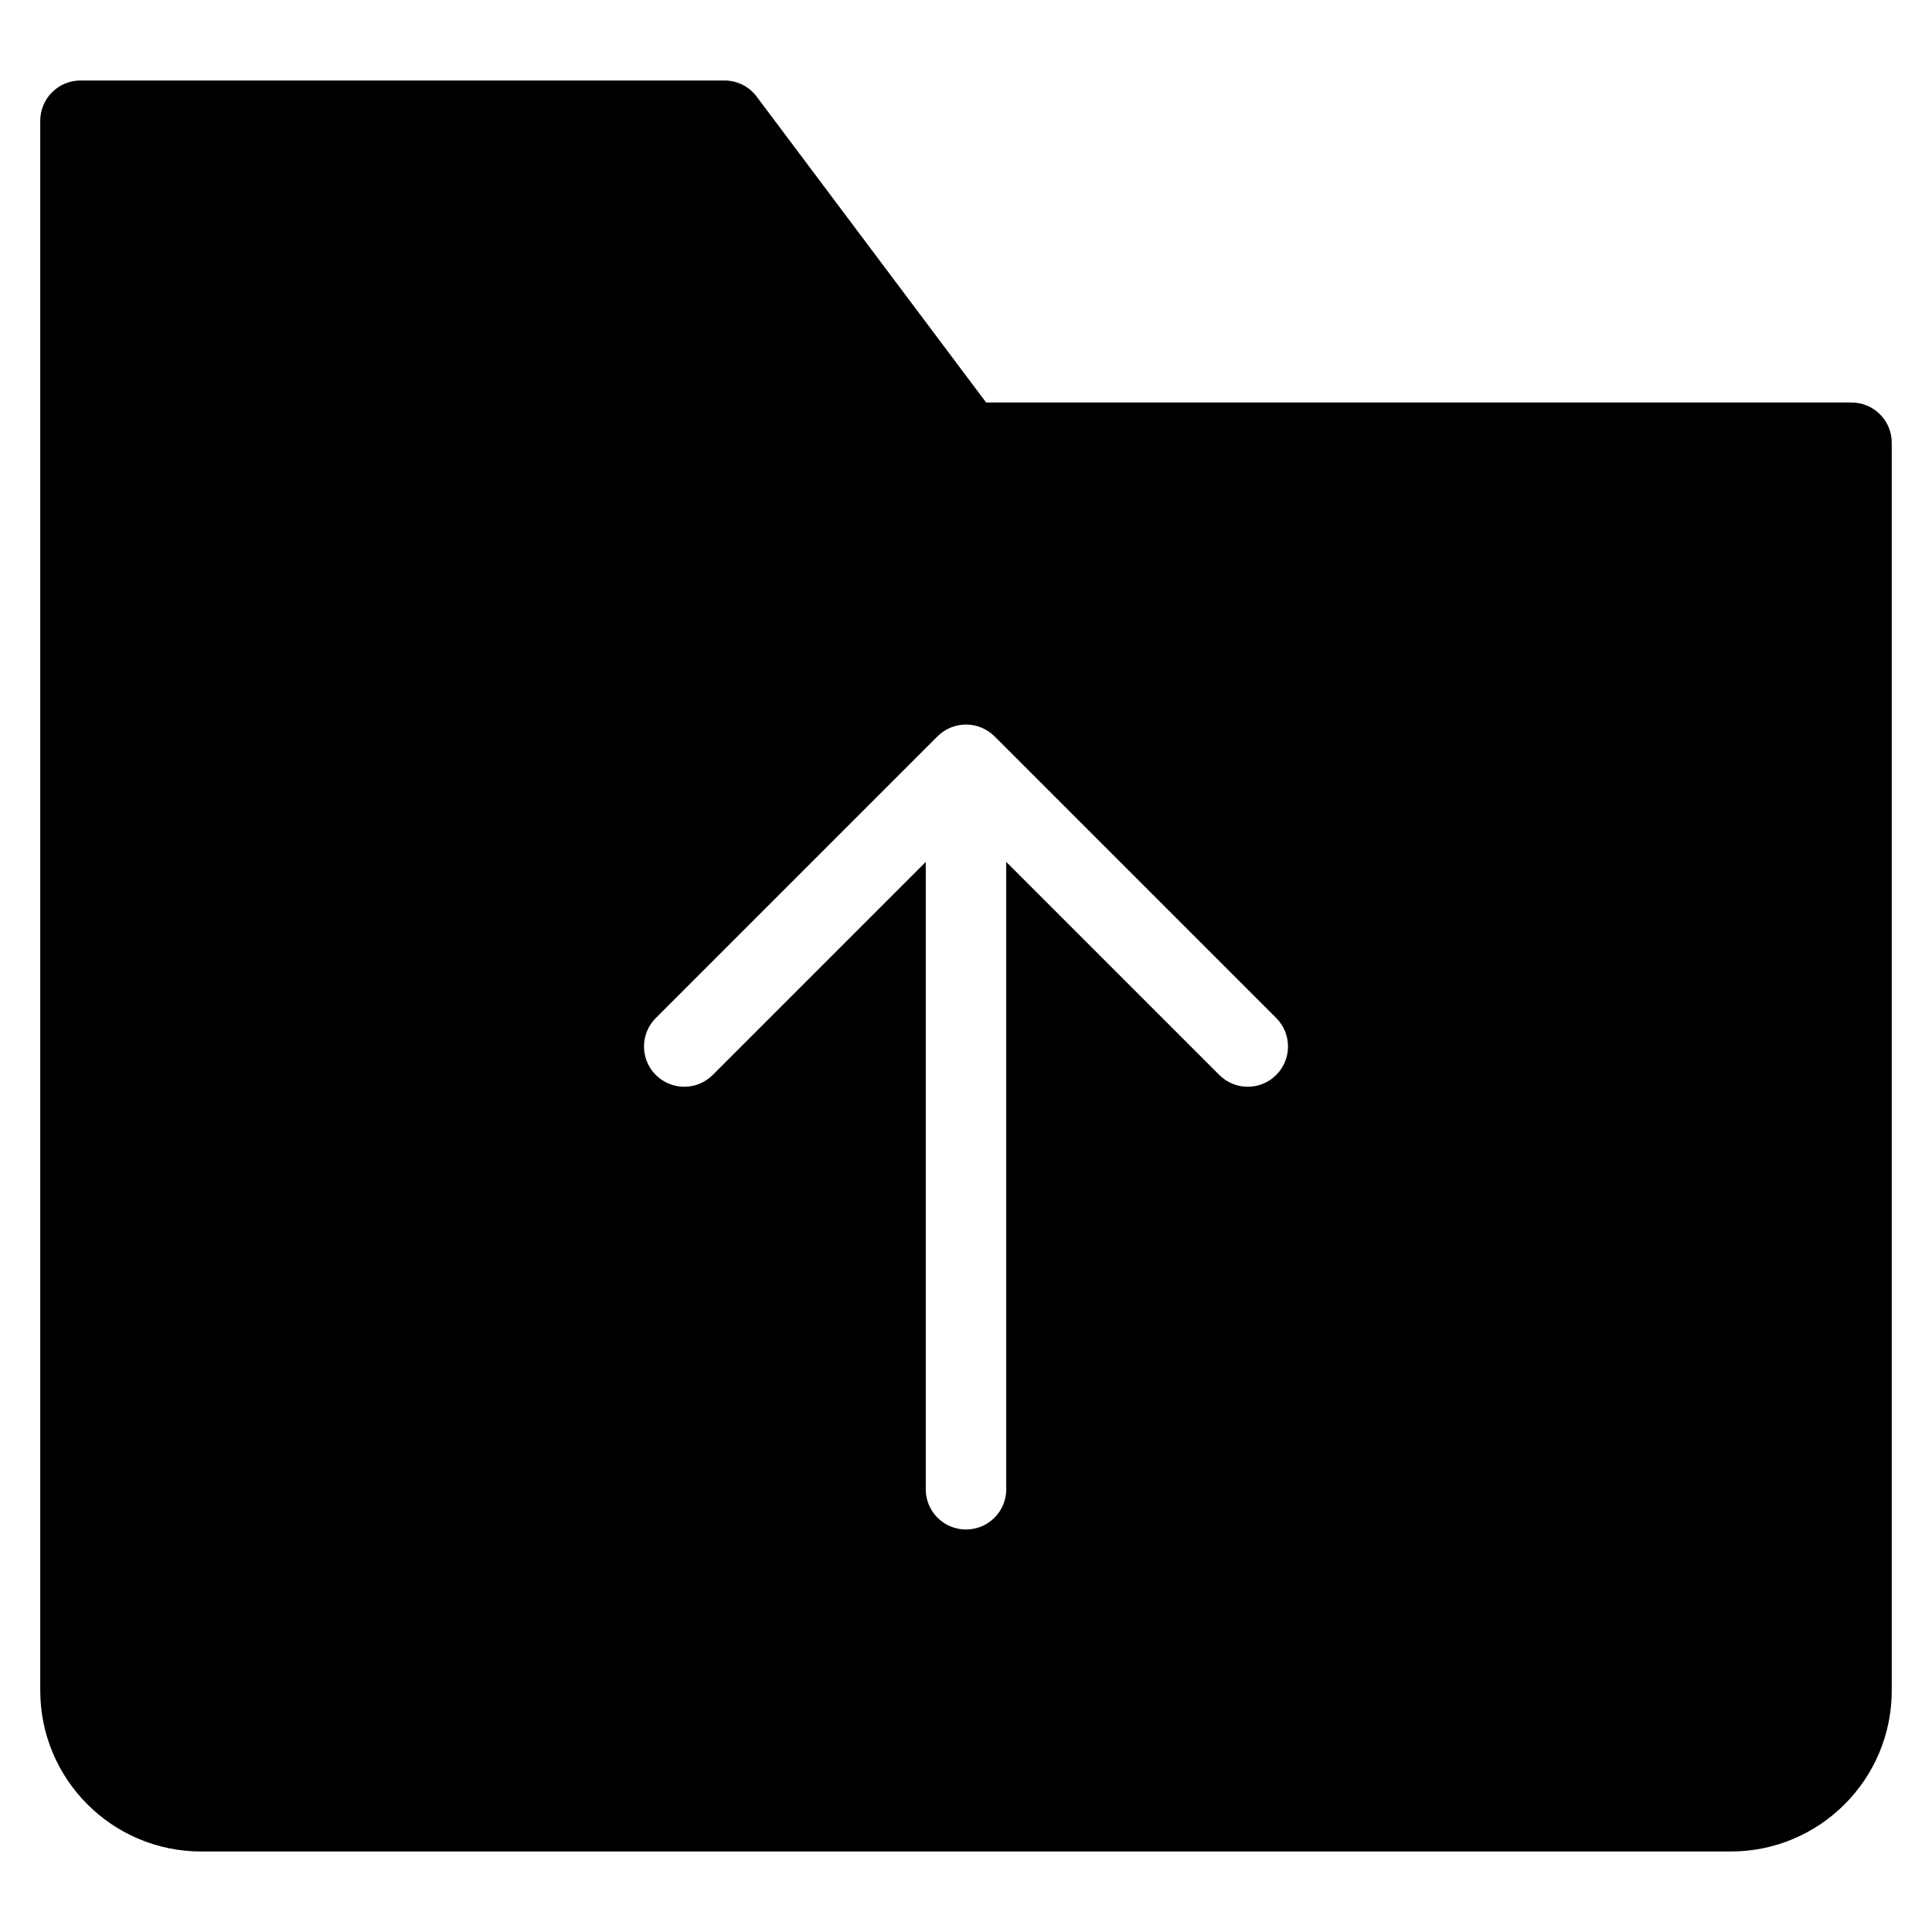 <?xml version="1.0" encoding="utf-8"?>
<!-- Generator: Adobe Illustrator 20.1.0, SVG Export Plug-In . SVG Version: 6.00 Build 0)  -->
<!DOCTYPE svg PUBLIC "-//W3C//DTD SVG 1.1//EN" "http://www.w3.org/Graphics/SVG/1.1/DTD/svg11.dtd">
<svg version="1.1" id="Layer_1" xmlns="http://www.w3.org/2000/svg" xmlns:xlink="http://www.w3.org/1999/xlink" x="0px" y="0px"
	 width="48px" height="48px" viewBox="0 0 48 48" enable-background="new 0 0 48 48" xml:space="preserve">
<path d="M46,10H24.5l-5.701-7.6C18.611,2.148,18.314,2,18,2H2C1.448,2,1,2.448,1,3v39c0,2.209,1.791,4,4,4h38c2.209,0,4-1.791,4-4
	V11C47,10.448,46.552,10,46,10z M31.707,26.707C31.512,26.902,31.256,27,31,27s-0.512-0.098-0.707-0.293L25,21.414V37
	c0,0.553-0.447,1-1,1s-1-0.447-1-1V21.414l-5.293,5.293c-0.391,0.391-1.023,0.391-1.414,0s-0.391-1.023,0-1.414l6.999-6.999
	c0.092-0.093,0.203-0.166,0.326-0.217c0.244-0.101,0.519-0.101,0.764,0c0.123,0.051,0.234,0.125,0.327,0.217l6.999,6.999
	C32.098,25.684,32.098,26.316,31.707,26.707z"/>
</svg>
